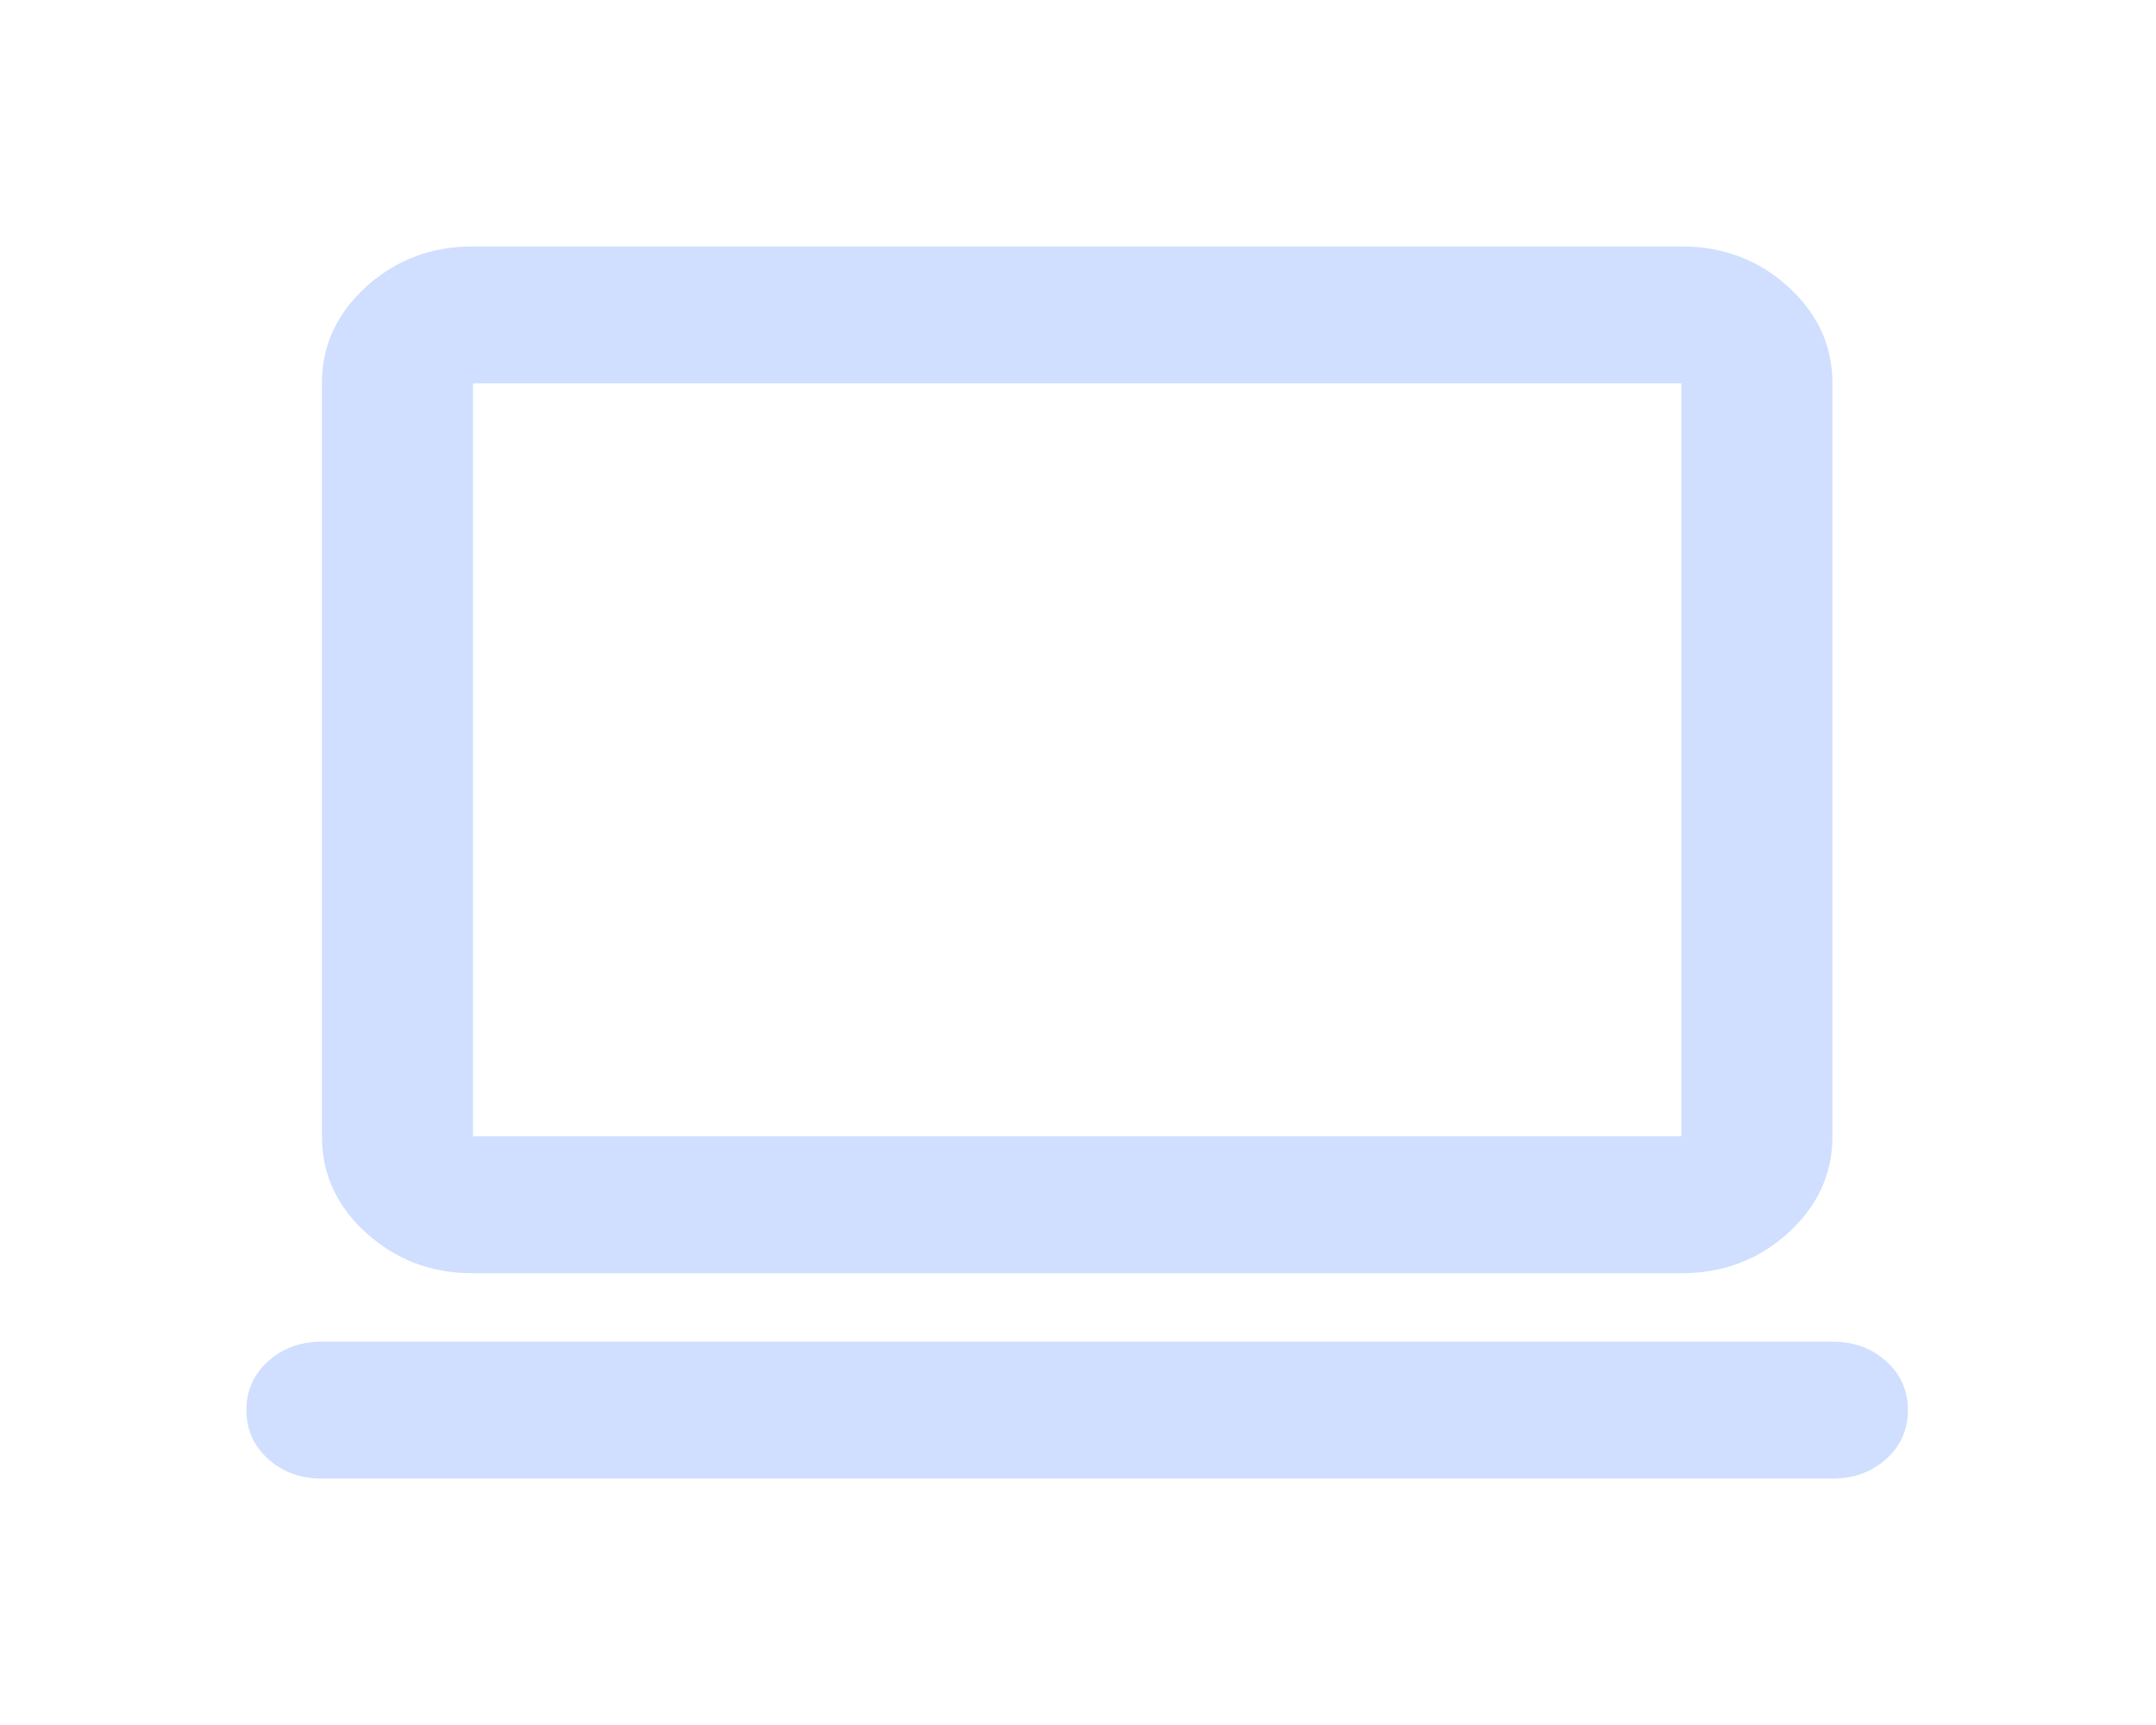 <svg width="35" height="28" viewBox="0 0 35 28" fill="none" xmlns="http://www.w3.org/2000/svg">
<g filter="url(#filter0_d_275_1570)">
<path d="M5.226 20C4.879 20 4.587 19.893 4.352 19.681C4.117 19.468 4 19.204 4 18.889C4 18.574 4.117 18.31 4.352 18.097C4.587 17.884 4.879 17.778 5.226 17.778H29.747C30.095 17.778 30.386 17.884 30.621 18.097C30.856 18.31 30.973 18.574 30.973 18.889C30.973 19.204 30.856 19.468 30.621 19.681C30.386 19.893 30.095 20 29.747 20H5.226ZM7.678 16.667C7.004 16.667 6.427 16.449 5.946 16.014C5.466 15.579 5.226 15.056 5.226 14.444V2.222C5.226 1.611 5.466 1.088 5.946 0.653C6.427 0.218 7.004 0 7.678 0H27.295C27.969 0 28.547 0.218 29.027 0.653C29.507 1.088 29.747 1.611 29.747 2.222V14.444C29.747 15.056 29.507 15.579 29.027 16.014C28.547 16.449 27.969 16.667 27.295 16.667H7.678ZM7.678 14.444H27.295V2.222H7.678V14.444Z" fill="#D0DEFF"/>
</g>
<defs>
<filter id="filter0_d_275_1570" x="0" y="0" width="34.973" height="28" filterUnits="userSpaceOnUse" color-interpolation-filters="sRGB">
<feFlood flood-opacity="0" result="BackgroundImageFix"/>
<feColorMatrix in="SourceAlpha" type="matrix" values="0 0 0 0 0 0 0 0 0 0 0 0 0 0 0 0 0 0 127 0" result="hardAlpha"/>
<feOffset dy="4"/>
<feGaussianBlur stdDeviation="2"/>
<feComposite in2="hardAlpha" operator="out"/>
<feColorMatrix type="matrix" values="0 0 0 0 0 0 0 0 0 0 0 0 0 0 0 0 0 0 0.25 0"/>
<feBlend mode="normal" in2="BackgroundImageFix" result="effect1_dropShadow_275_1570"/>
<feBlend mode="normal" in="SourceGraphic" in2="effect1_dropShadow_275_1570" result="shape"/>
</filter>
</defs>
</svg>
